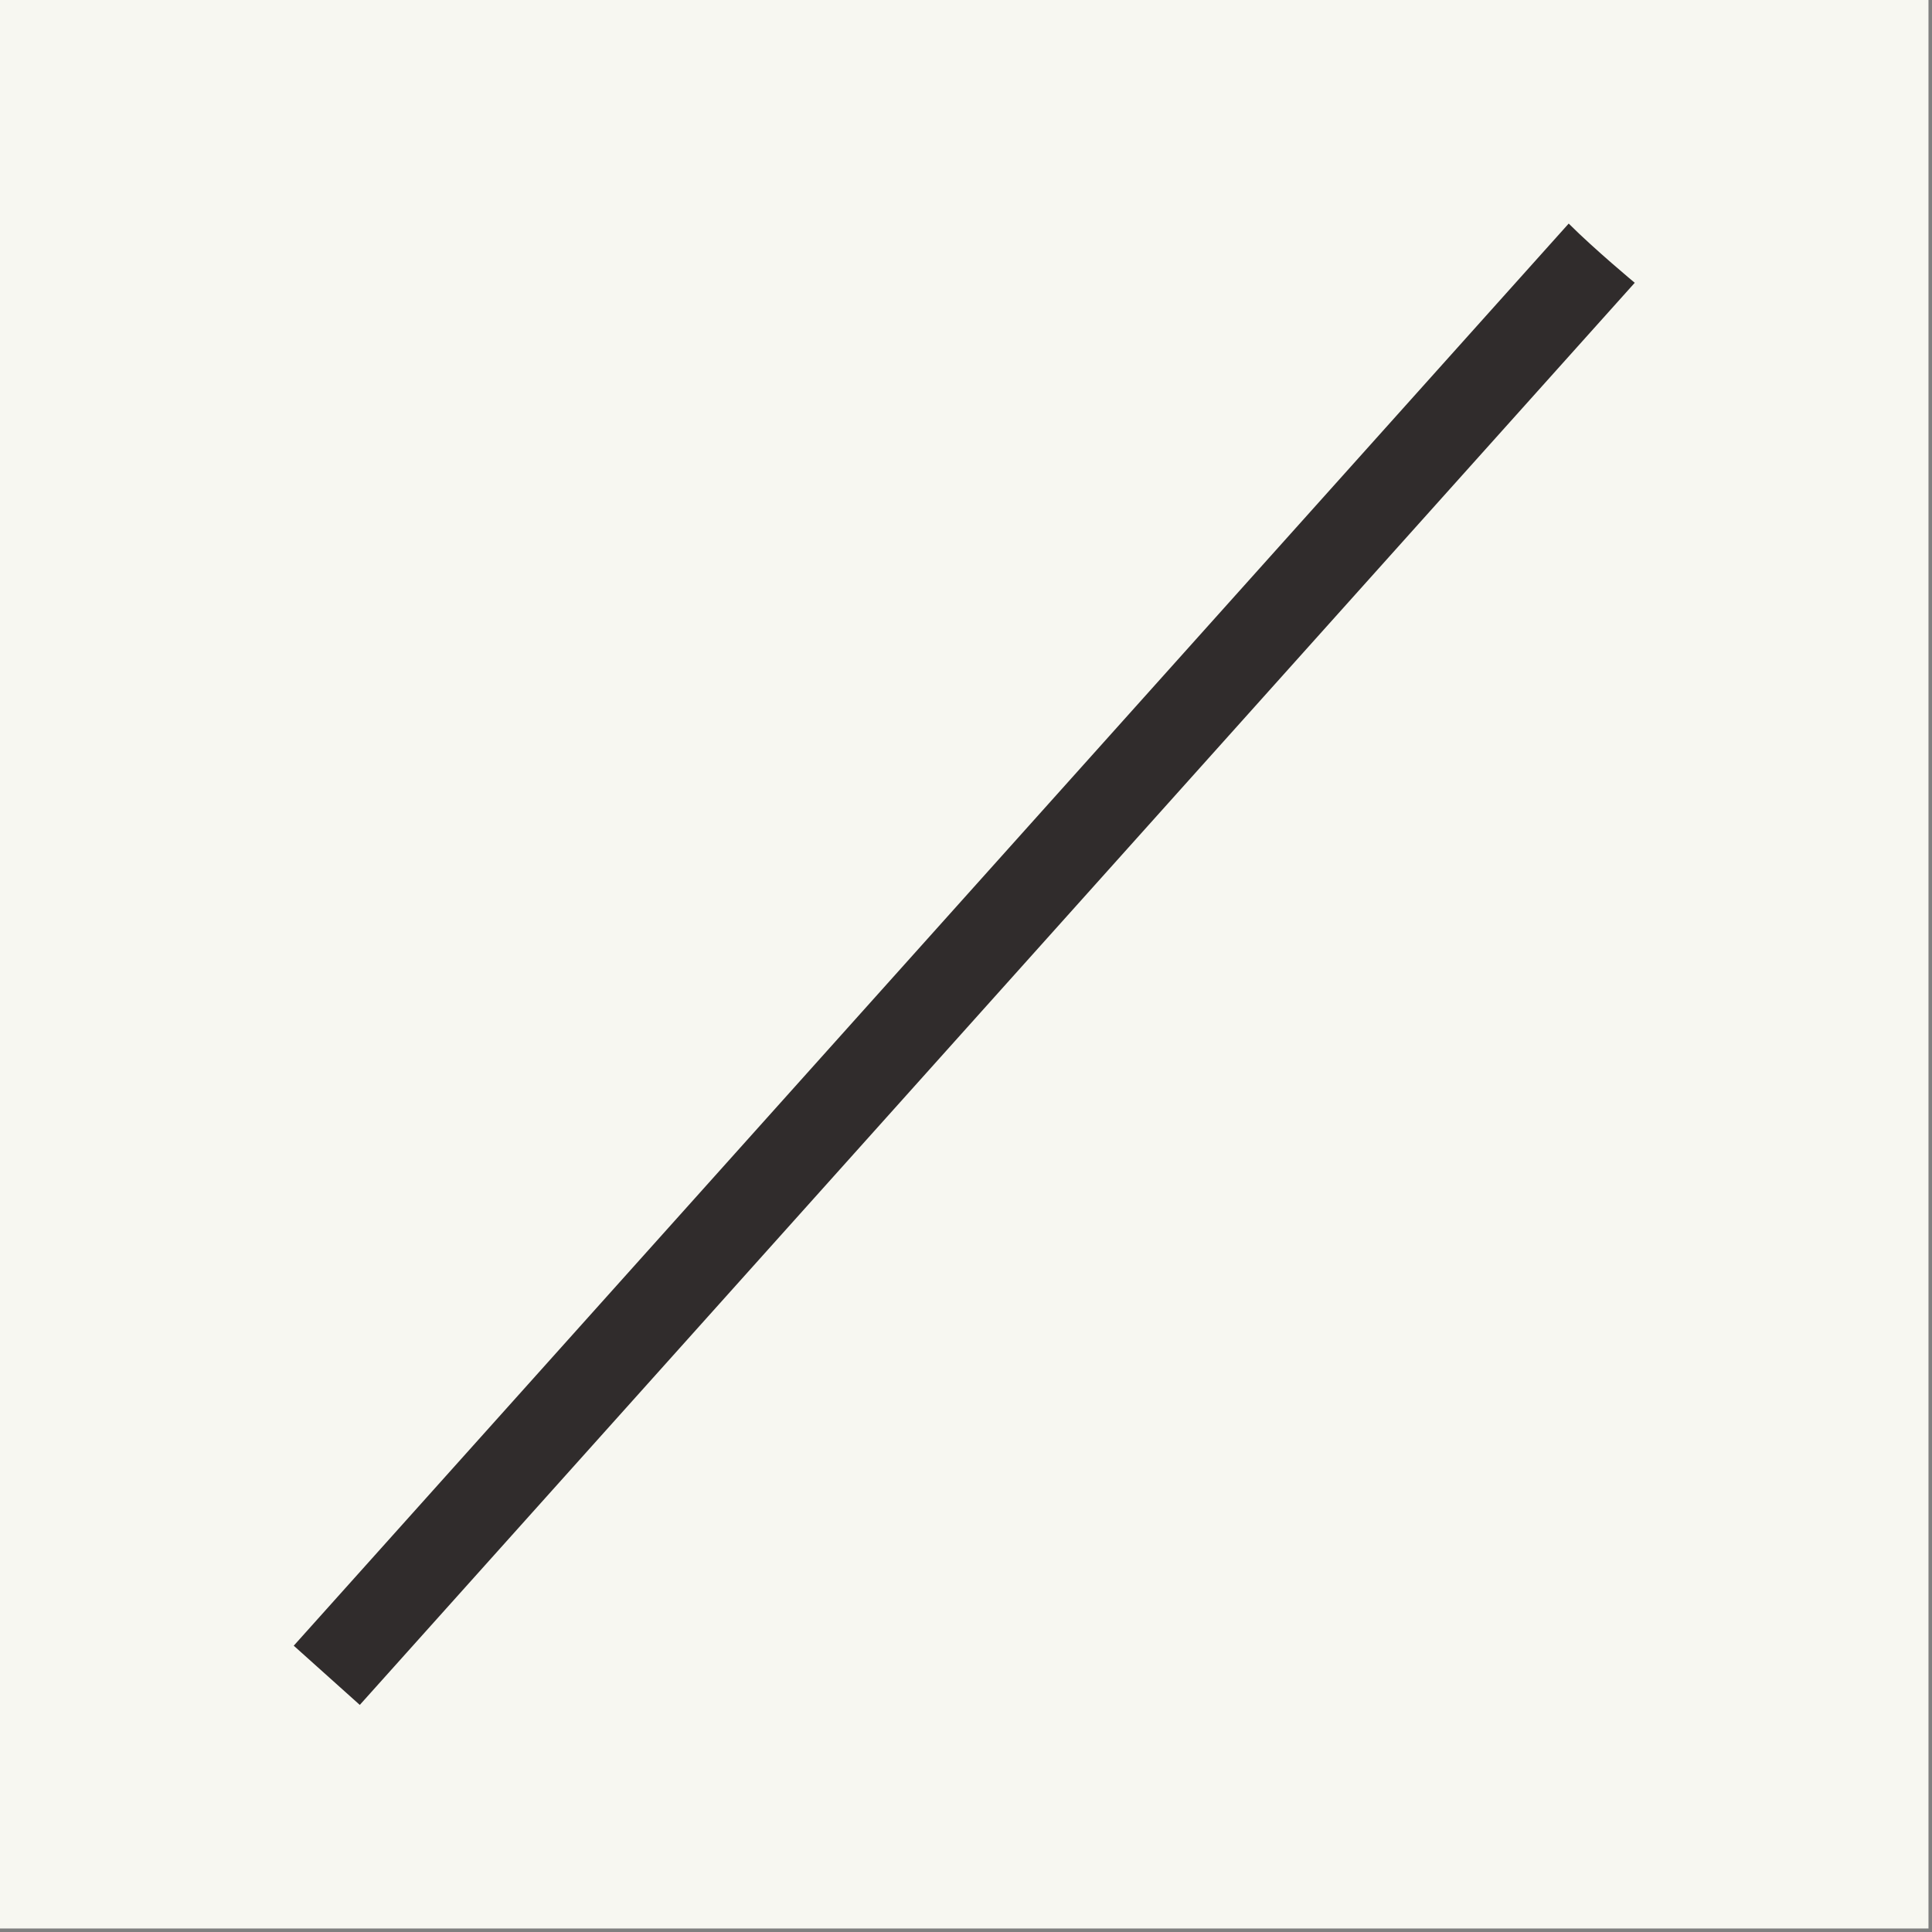 <?xml version="1.0" encoding="UTF-8" standalone="no"?><!DOCTYPE svg PUBLIC "-//W3C//DTD SVG 1.1//EN" "http://www.w3.org/Graphics/SVG/1.1/DTD/svg11.dtd"><svg width="100%" height="100%" viewBox="0 0 203 203" version="1.1" xmlns="http://www.w3.org/2000/svg" xmlns:xlink="http://www.w3.org/1999/xlink" xml:space="preserve" xmlns:serif="http://www.serif.com/" style="fill-rule:evenodd;clip-rule:evenodd;stroke-linejoin:round;stroke-miterlimit:1.414;"><rect x="0" y="0" width="203" height="203" fill="#808080" stroke="none"/><rect id="stroke-right" x="0" y="0" width="202.631" height="202.631" style="fill:#f7f7f1;"/><path d="M164.827,23.491l-133.963,149.427l6.94,6.222l133.963,-149.427c0,0 -4.234,-3.516 -6.94,-6.222Z" style="fill:#302c2c;"/></svg>